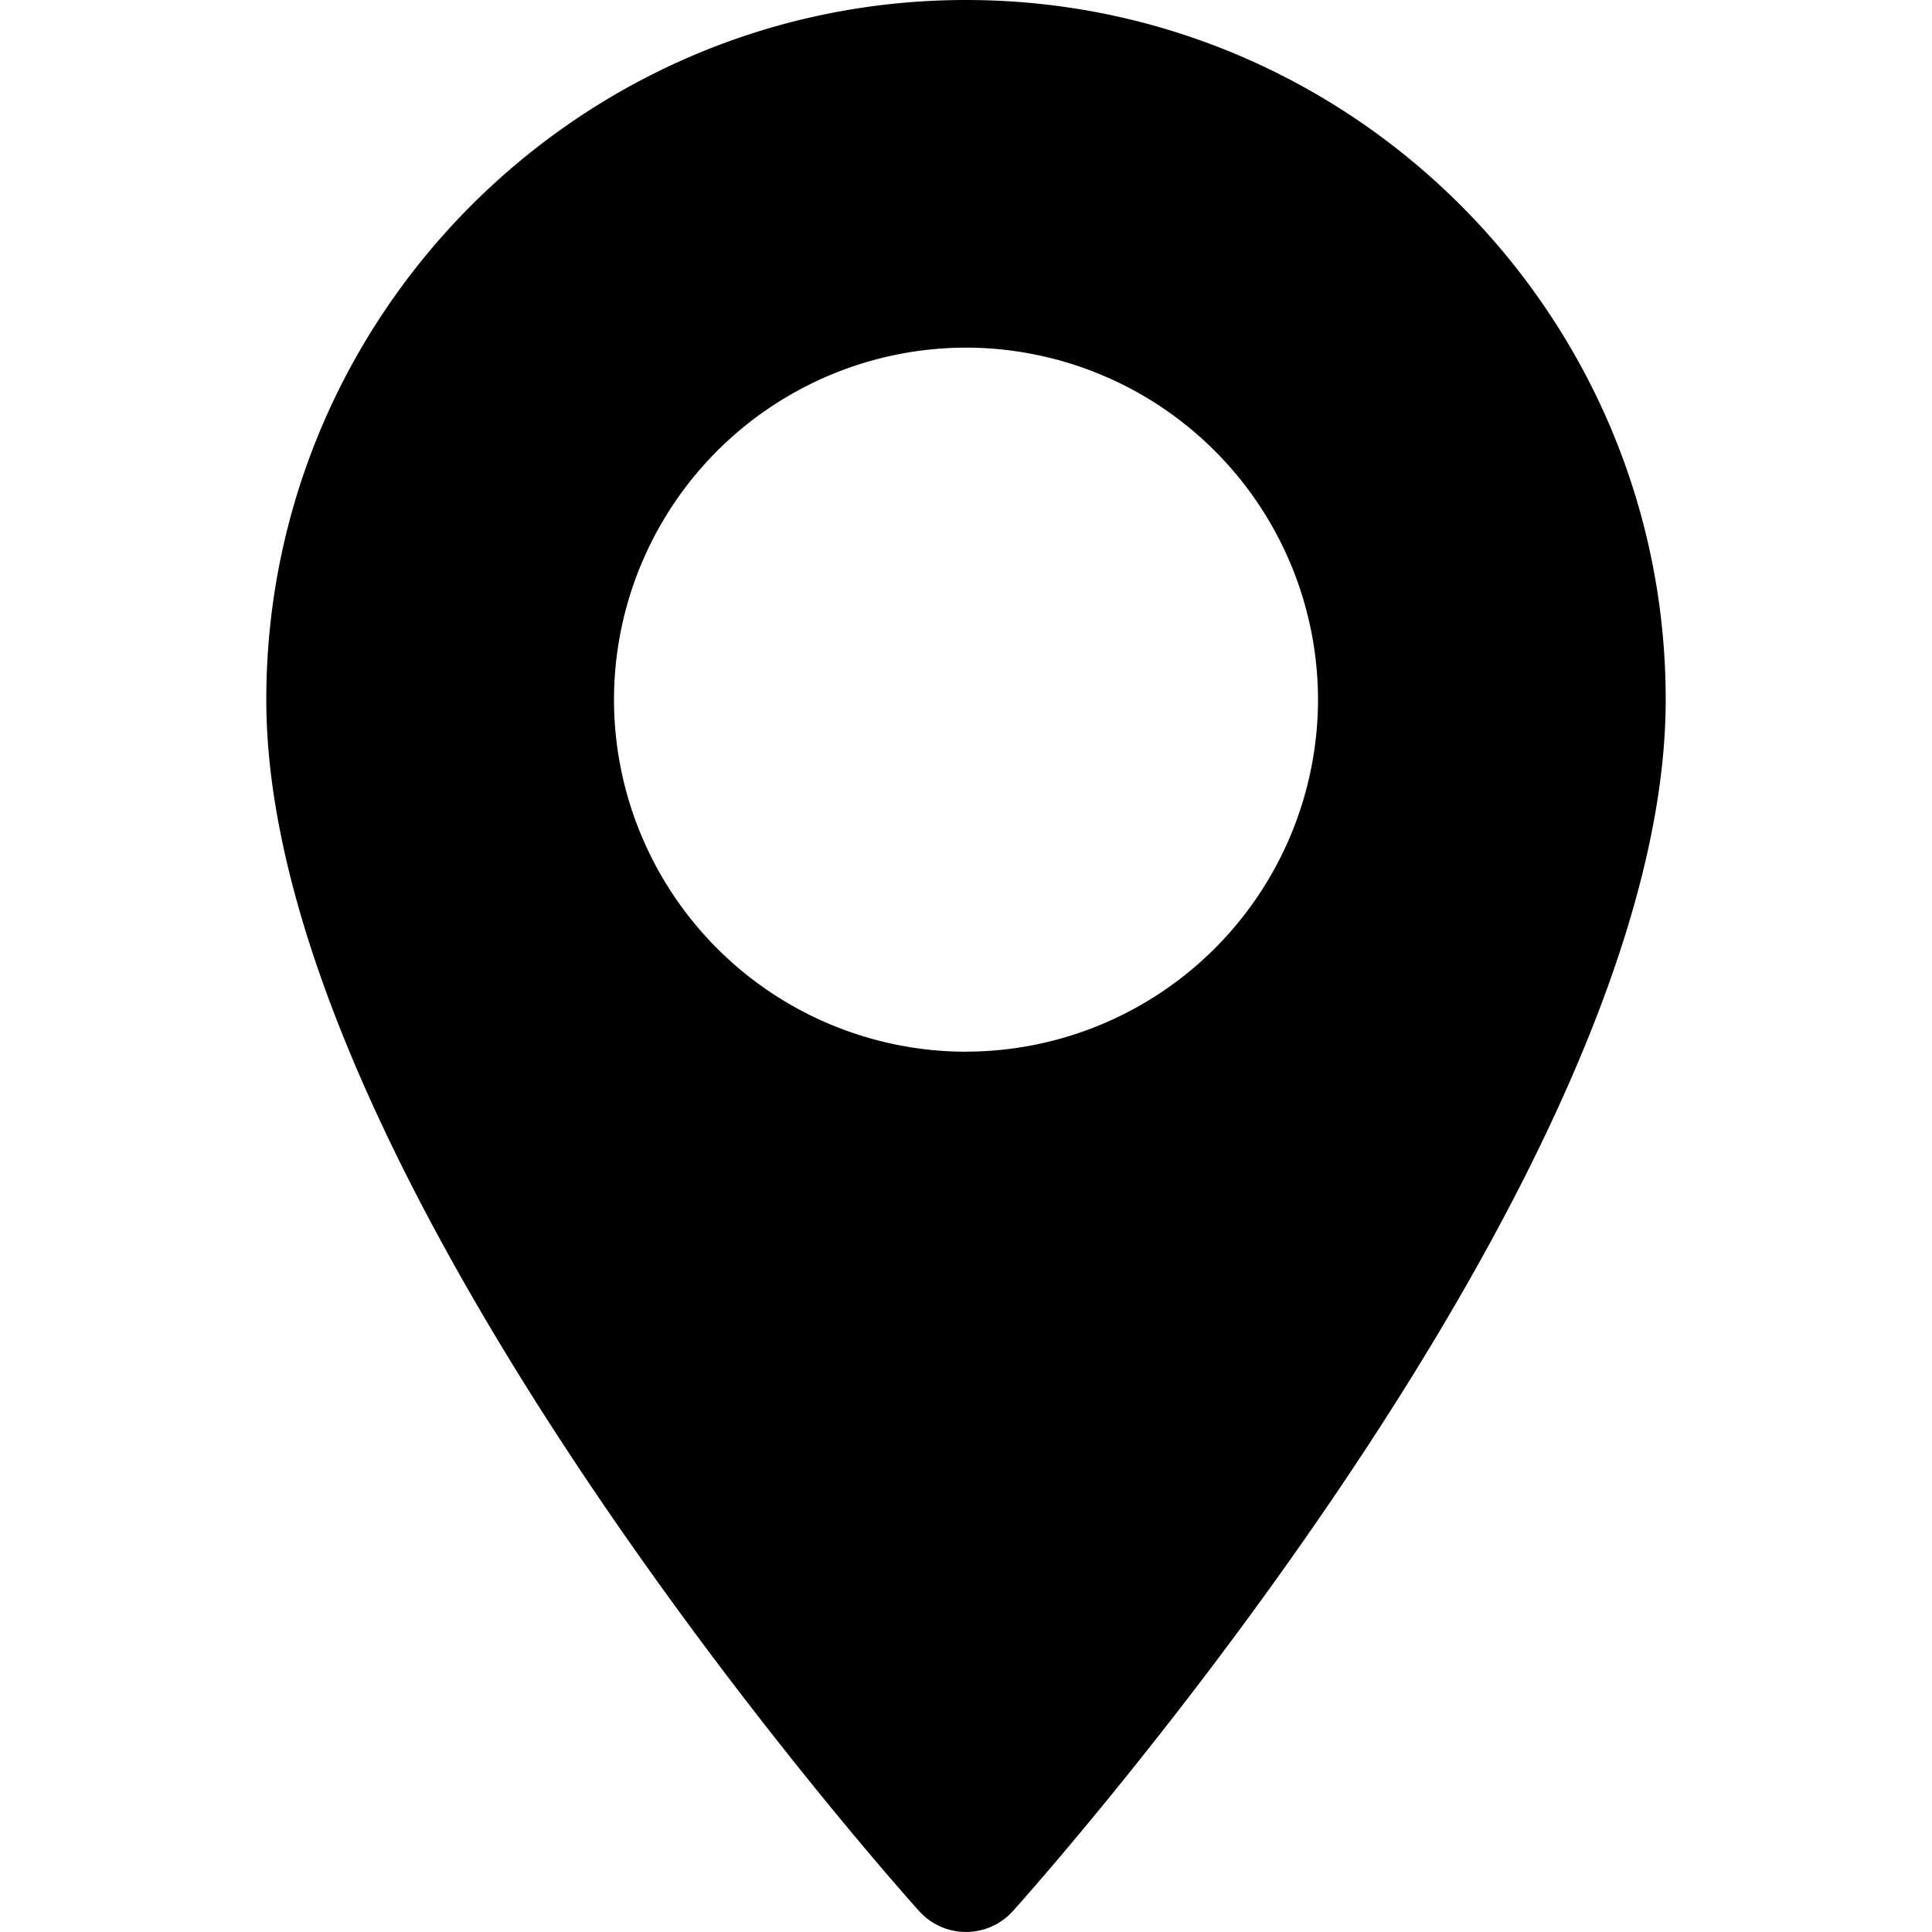 <svg width="30" height="30" fill="none" xmlns="http://www.w3.org/2000/svg"><path d="M15 0C9.01 0 4.135 4.874 4.135 10.865c0 7.435 9.723 18.35 10.137 18.81a.979.979 0 0 0 1.456 0c.414-.46 10.137-11.375 10.137-18.81C25.865 4.874 20.991 0 15 0Zm0 16.331a5.472 5.472 0 0 1-5.466-5.466A5.473 5.473 0 0 1 15 5.398a5.473 5.473 0 0 1 5.466 5.467A5.473 5.473 0 0 1 15 16.33Z" fill="#000"/></svg>
